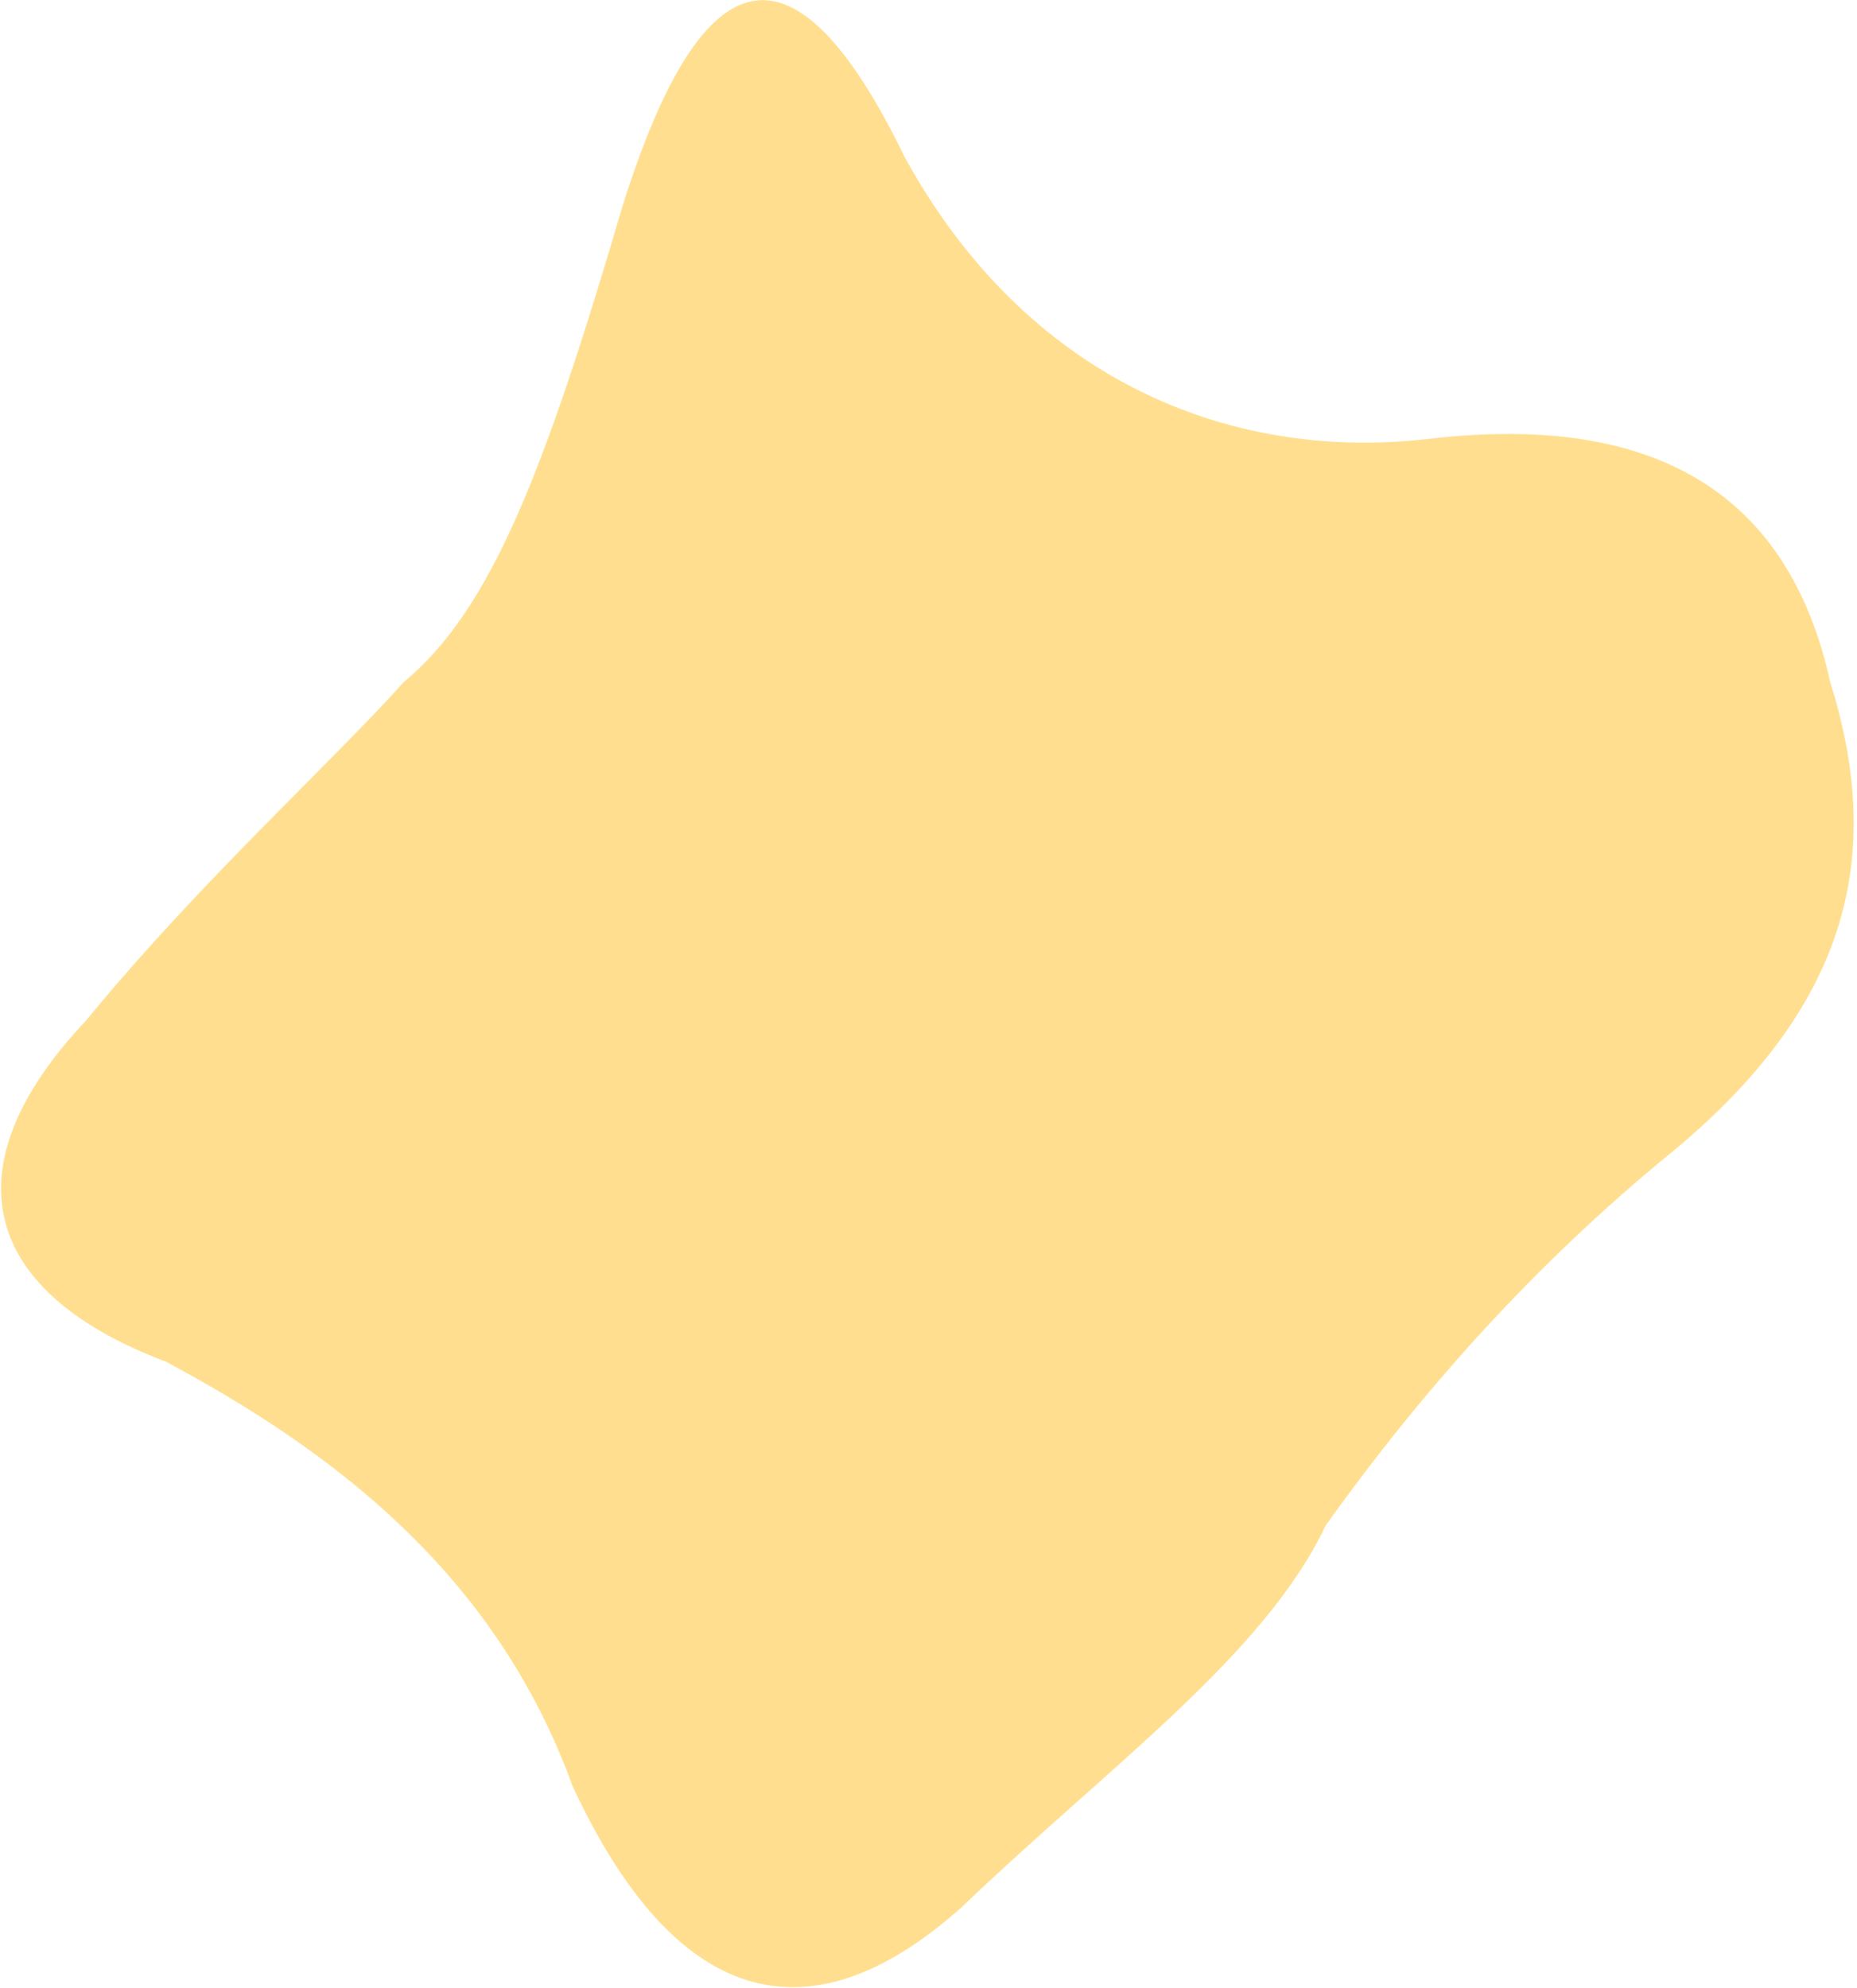<svg width="313" height="335" viewBox="0 0 313 335" fill="none" xmlns="http://www.w3.org/2000/svg">
<path d="M282 194C258.098 213.459 239.044 235.262 223.5 257C213.039 279.035 187.027 297.541 162 321.5C135.952 344.712 113.552 337.691 96.5 301C83.485 265.04 55.852 244.413 28 229.5C-4.609 217.166 -7.801 195.567 14.5 172C33.66 148.599 56.368 128.075 68 115C82.853 102.71 91.805 79.392 105 34.5C118.534 -8.334 134.028 -11.534 152.5 26.5C172.874 63.663 206.924 77.806 240.5 74C280.145 69.262 301.718 84.155 308.5 115C317.959 145.115 310.875 170.047 282 194Z" fill="#ffc021" fill-opacity="0.5"/>
</svg>
